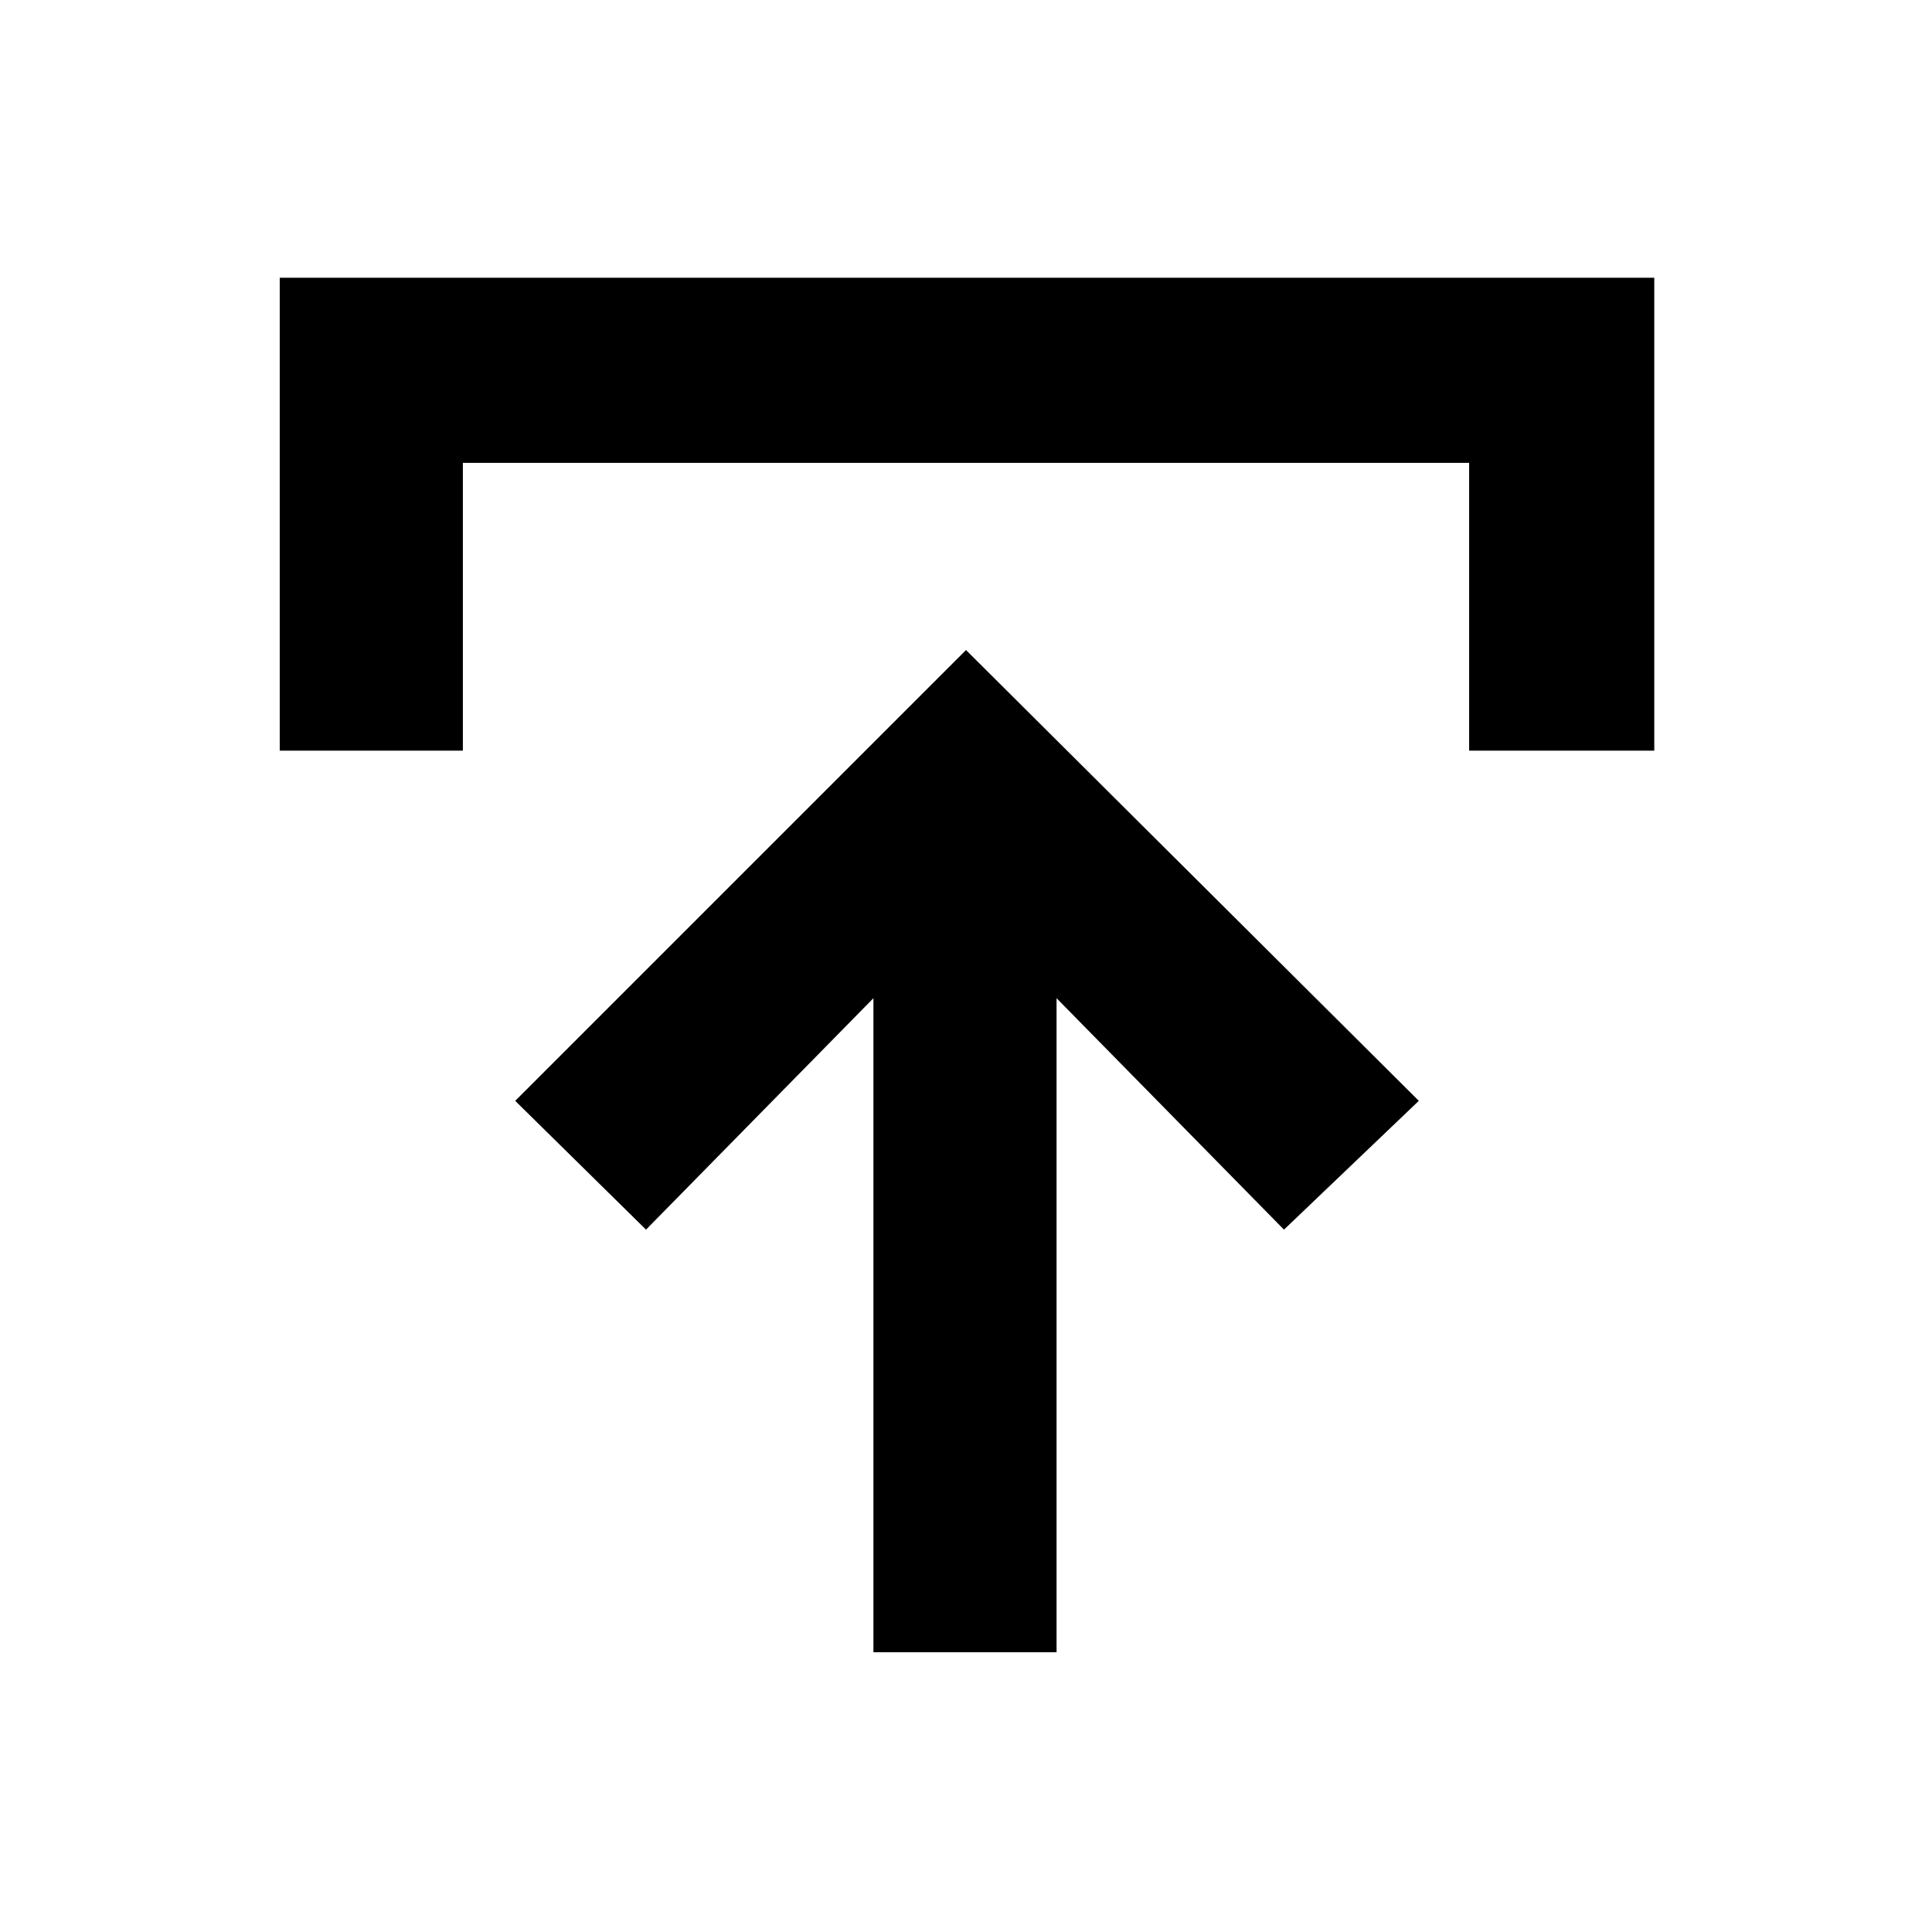 <svg xmlns="http://www.w3.org/2000/svg" height="48" viewBox="0 -960 960 960" width="48"><path d="M434-139v-325L321-349l-65-64 224-224 225 224-67 64-113-115v325h-91ZM139-587v-235h683v235h-92v-143H230v143h-91Z"/></svg>